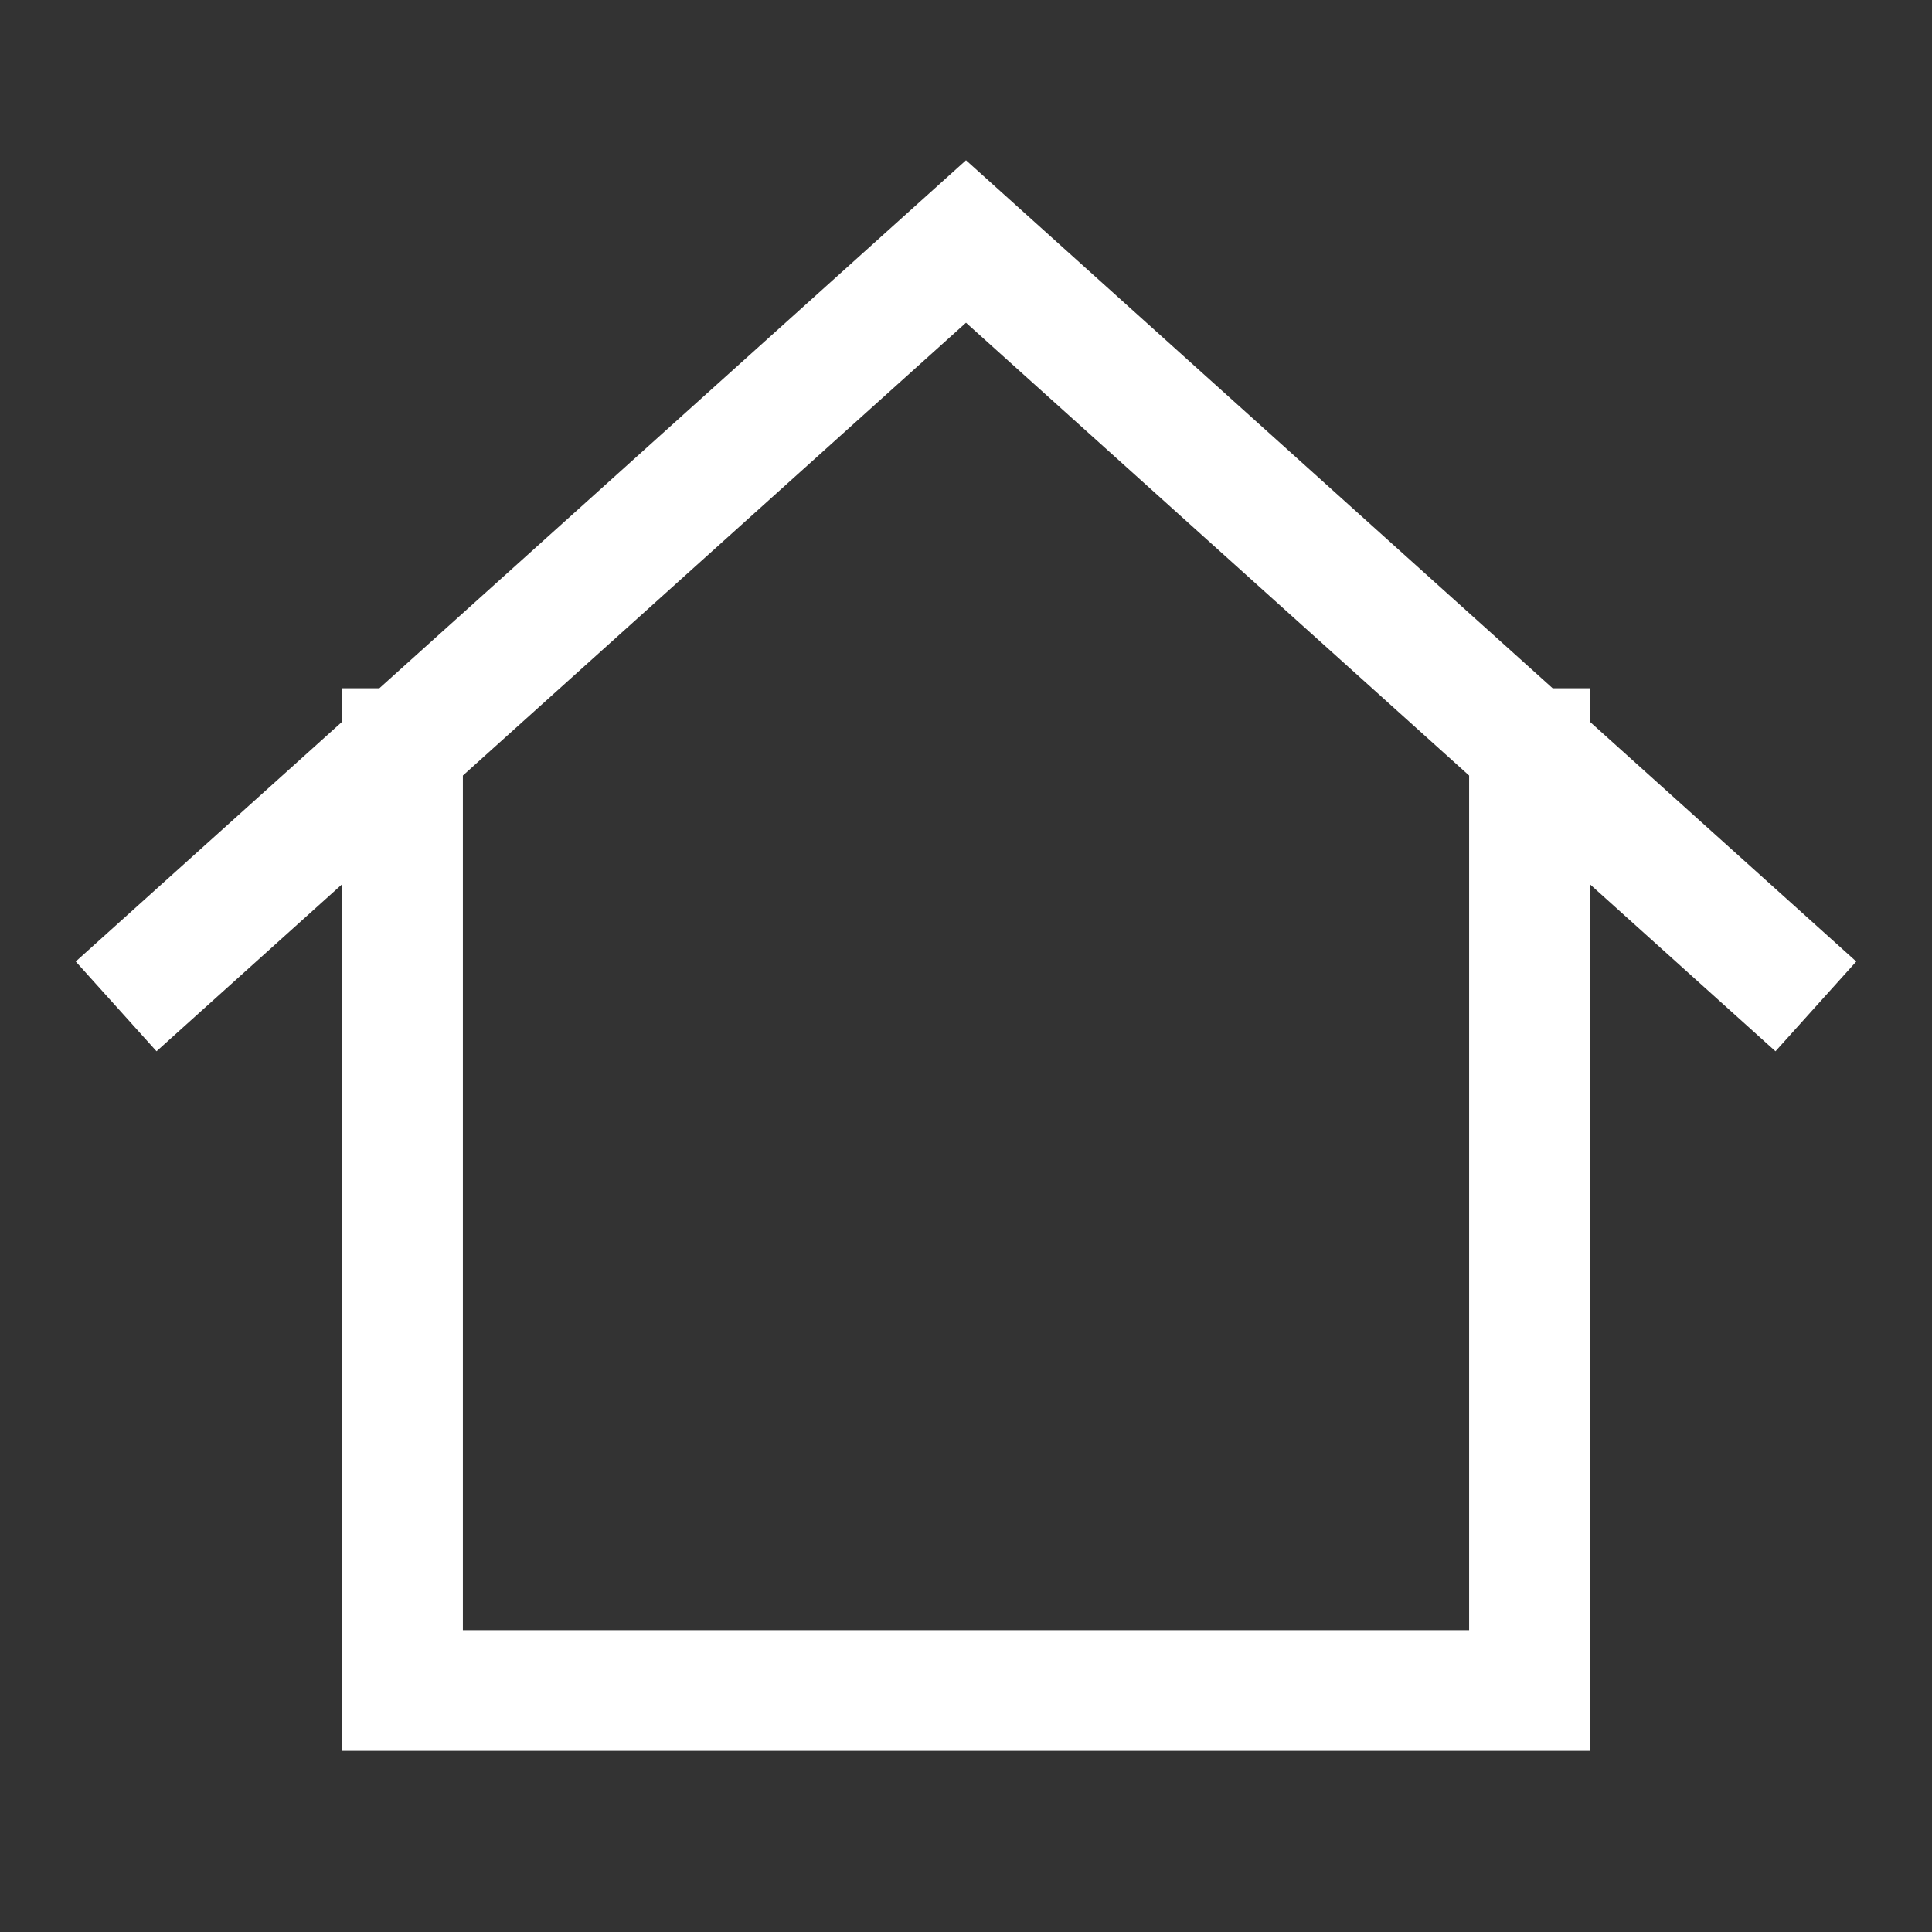 <svg width="48" height="48" viewBox="0 0 24 24" xmlns="http://www.w3.org/2000/svg" aria-labelledby="homeAlt2IconTitle" stroke="#fff" stroke-width="1.5" stroke-linecap="square" fill="none" color="#fff"><rect x="0" y="0" width="24" height="24" fill="#333333" stroke="none"/><path d="M2 12l3-2.7M22 12l-3-2.7m0 0L12 3 5 9.3m14 0V21H5V9.3"/></svg>